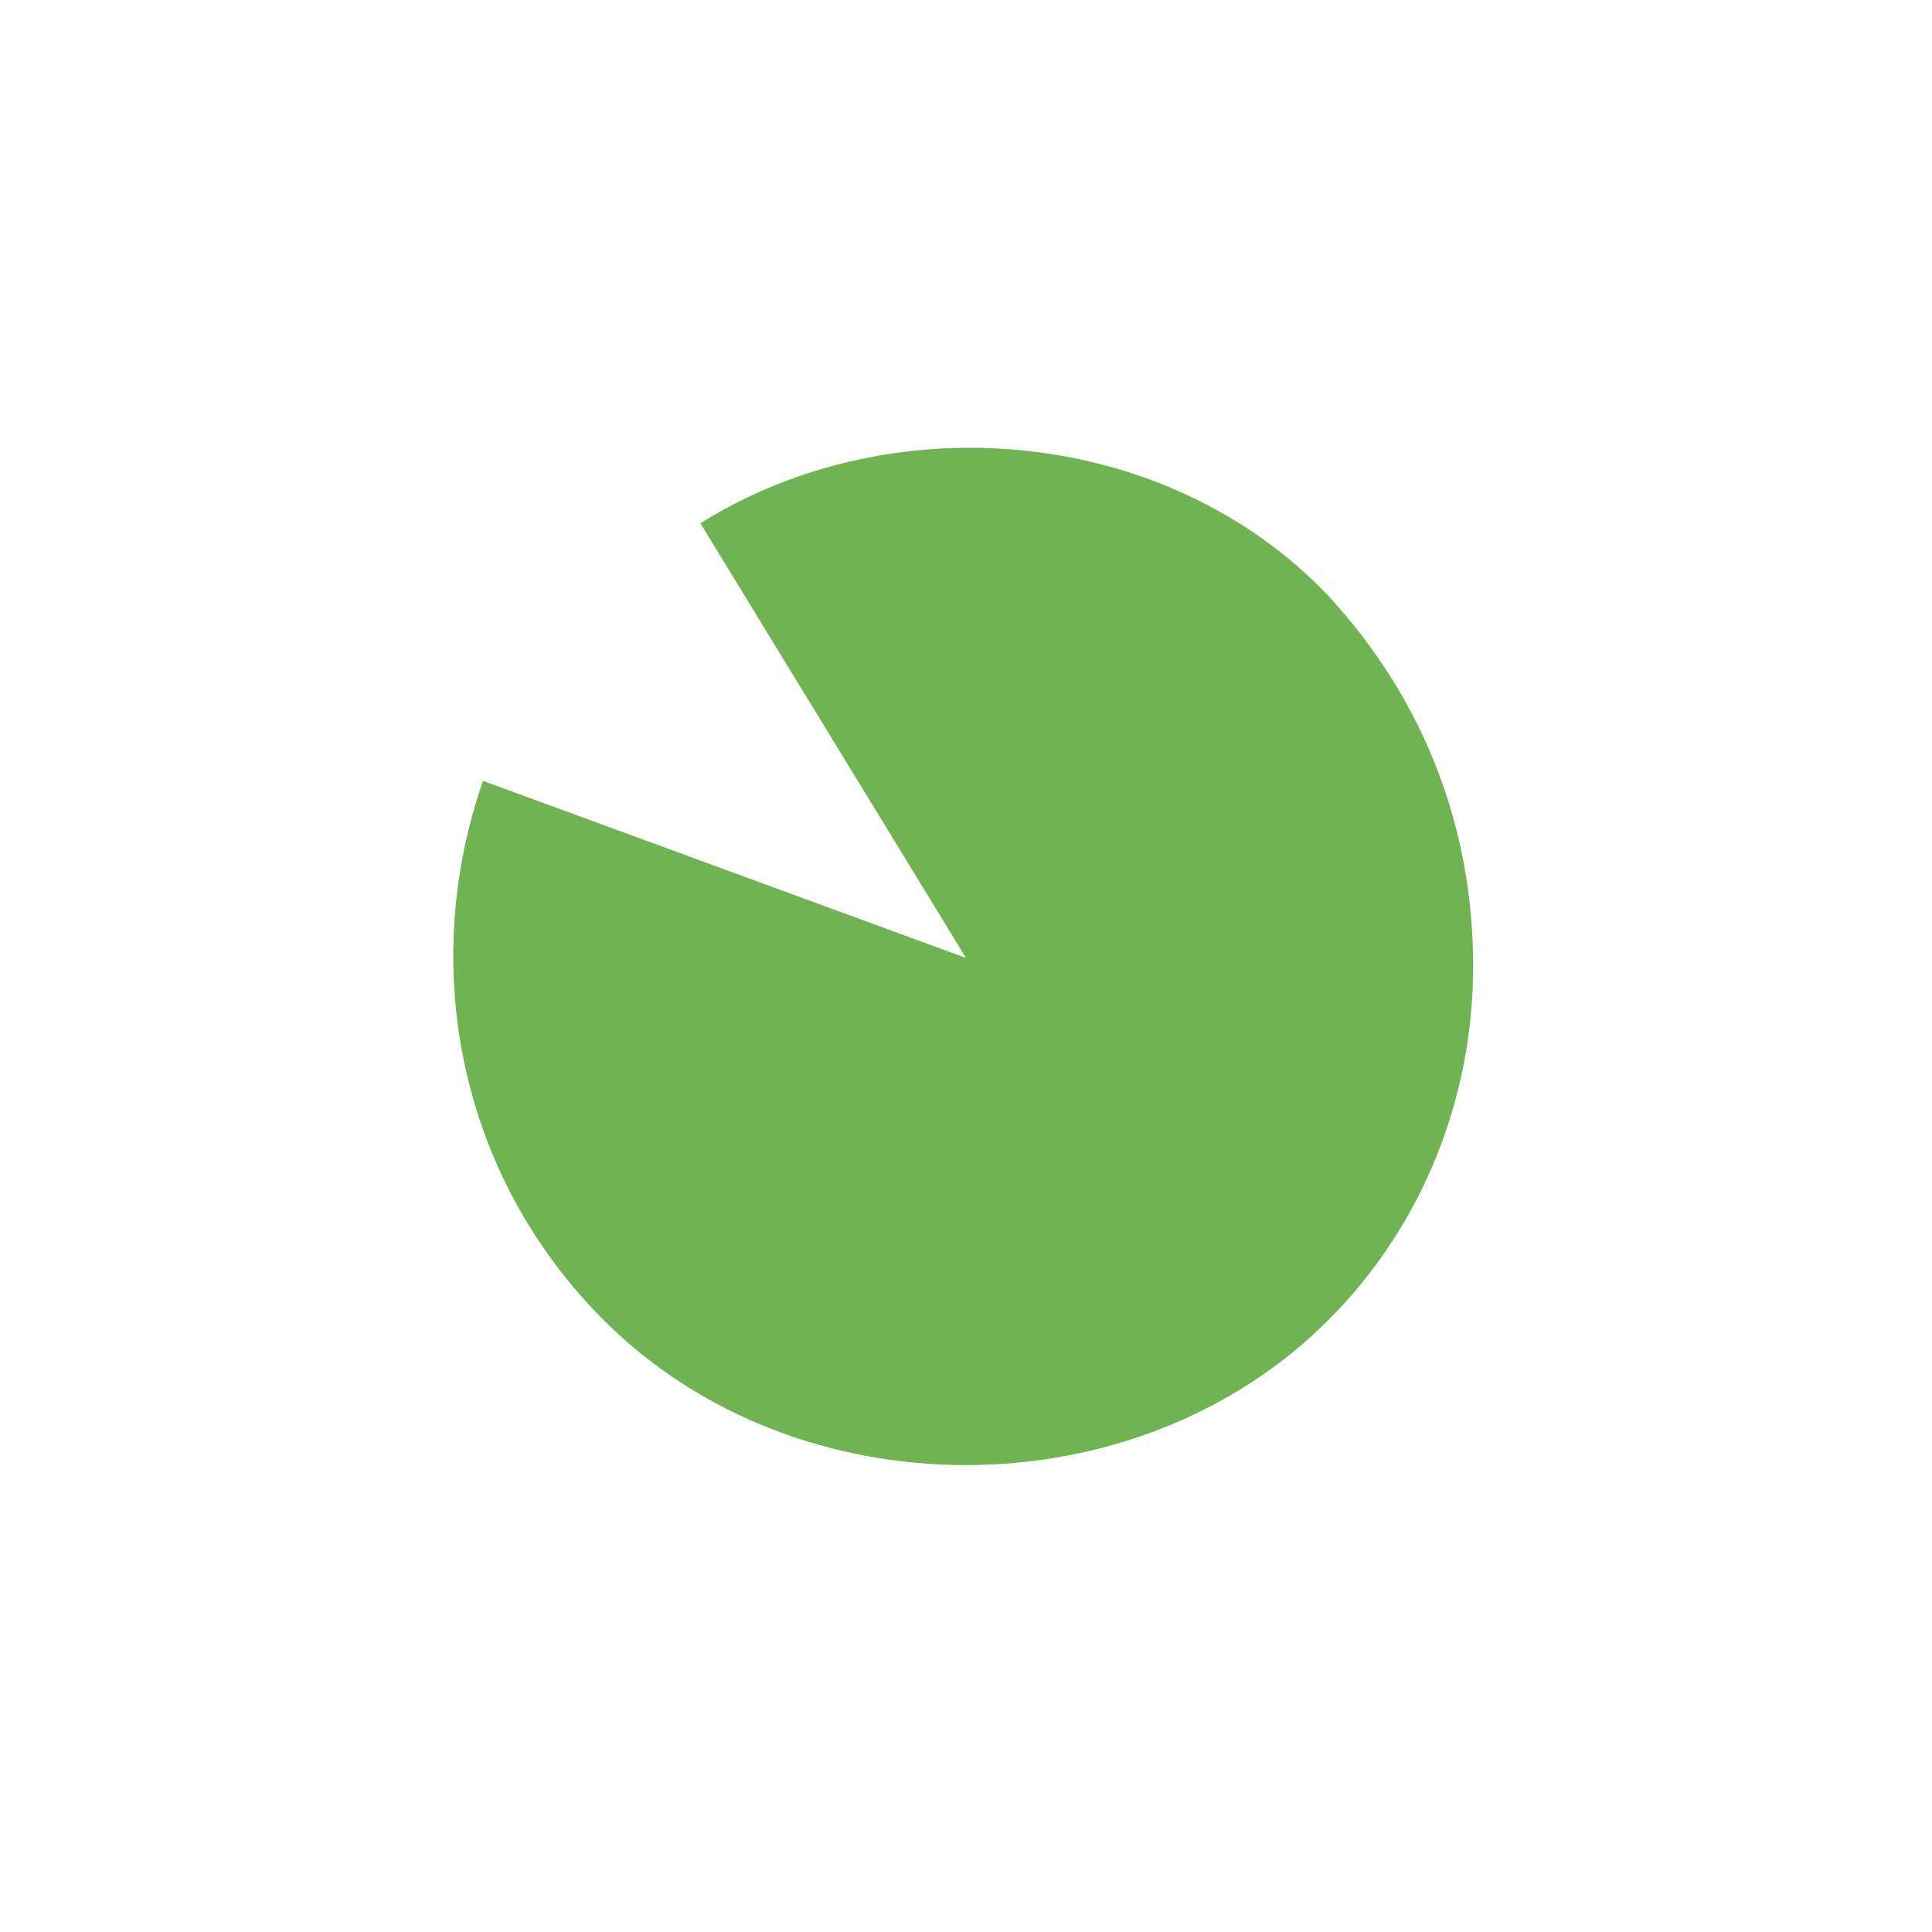 <?xml version="1.0" encoding="utf-8"?>
<!-- Generator: Adobe Illustrator 19.0.0, SVG Export Plug-In . SVG Version: 6.00 Build 0)  -->
<svg version="1.1" id="b1333793-af50-4076-9303-a198728e5da6"
	 xmlns="http://www.w3.org/2000/svg" xmlns:xlink="http://www.w3.org/1999/xlink" x="0px" y="0px" viewBox="-293 385 24 24"
	 style="enable-background:new -293 385 24 24;" xml:space="preserve">
<style type="text/css">
	.st0{fill:#6FB353;}
</style>
<title>S</title>
<path class="st0" d="M-274.7,397c0,1.6-0.6,3.2-1.8,4.4c-2.4,2.4-6.6,2.4-9,0c-1.8-1.8-2.3-4.4-1.5-6.7l6,2.2l-3.3-5.4
	c2.4-1.5,5.8-1.2,7.8,0.9C-275.3,393.7-274.7,395.3-274.7,397z"/>
</svg>
